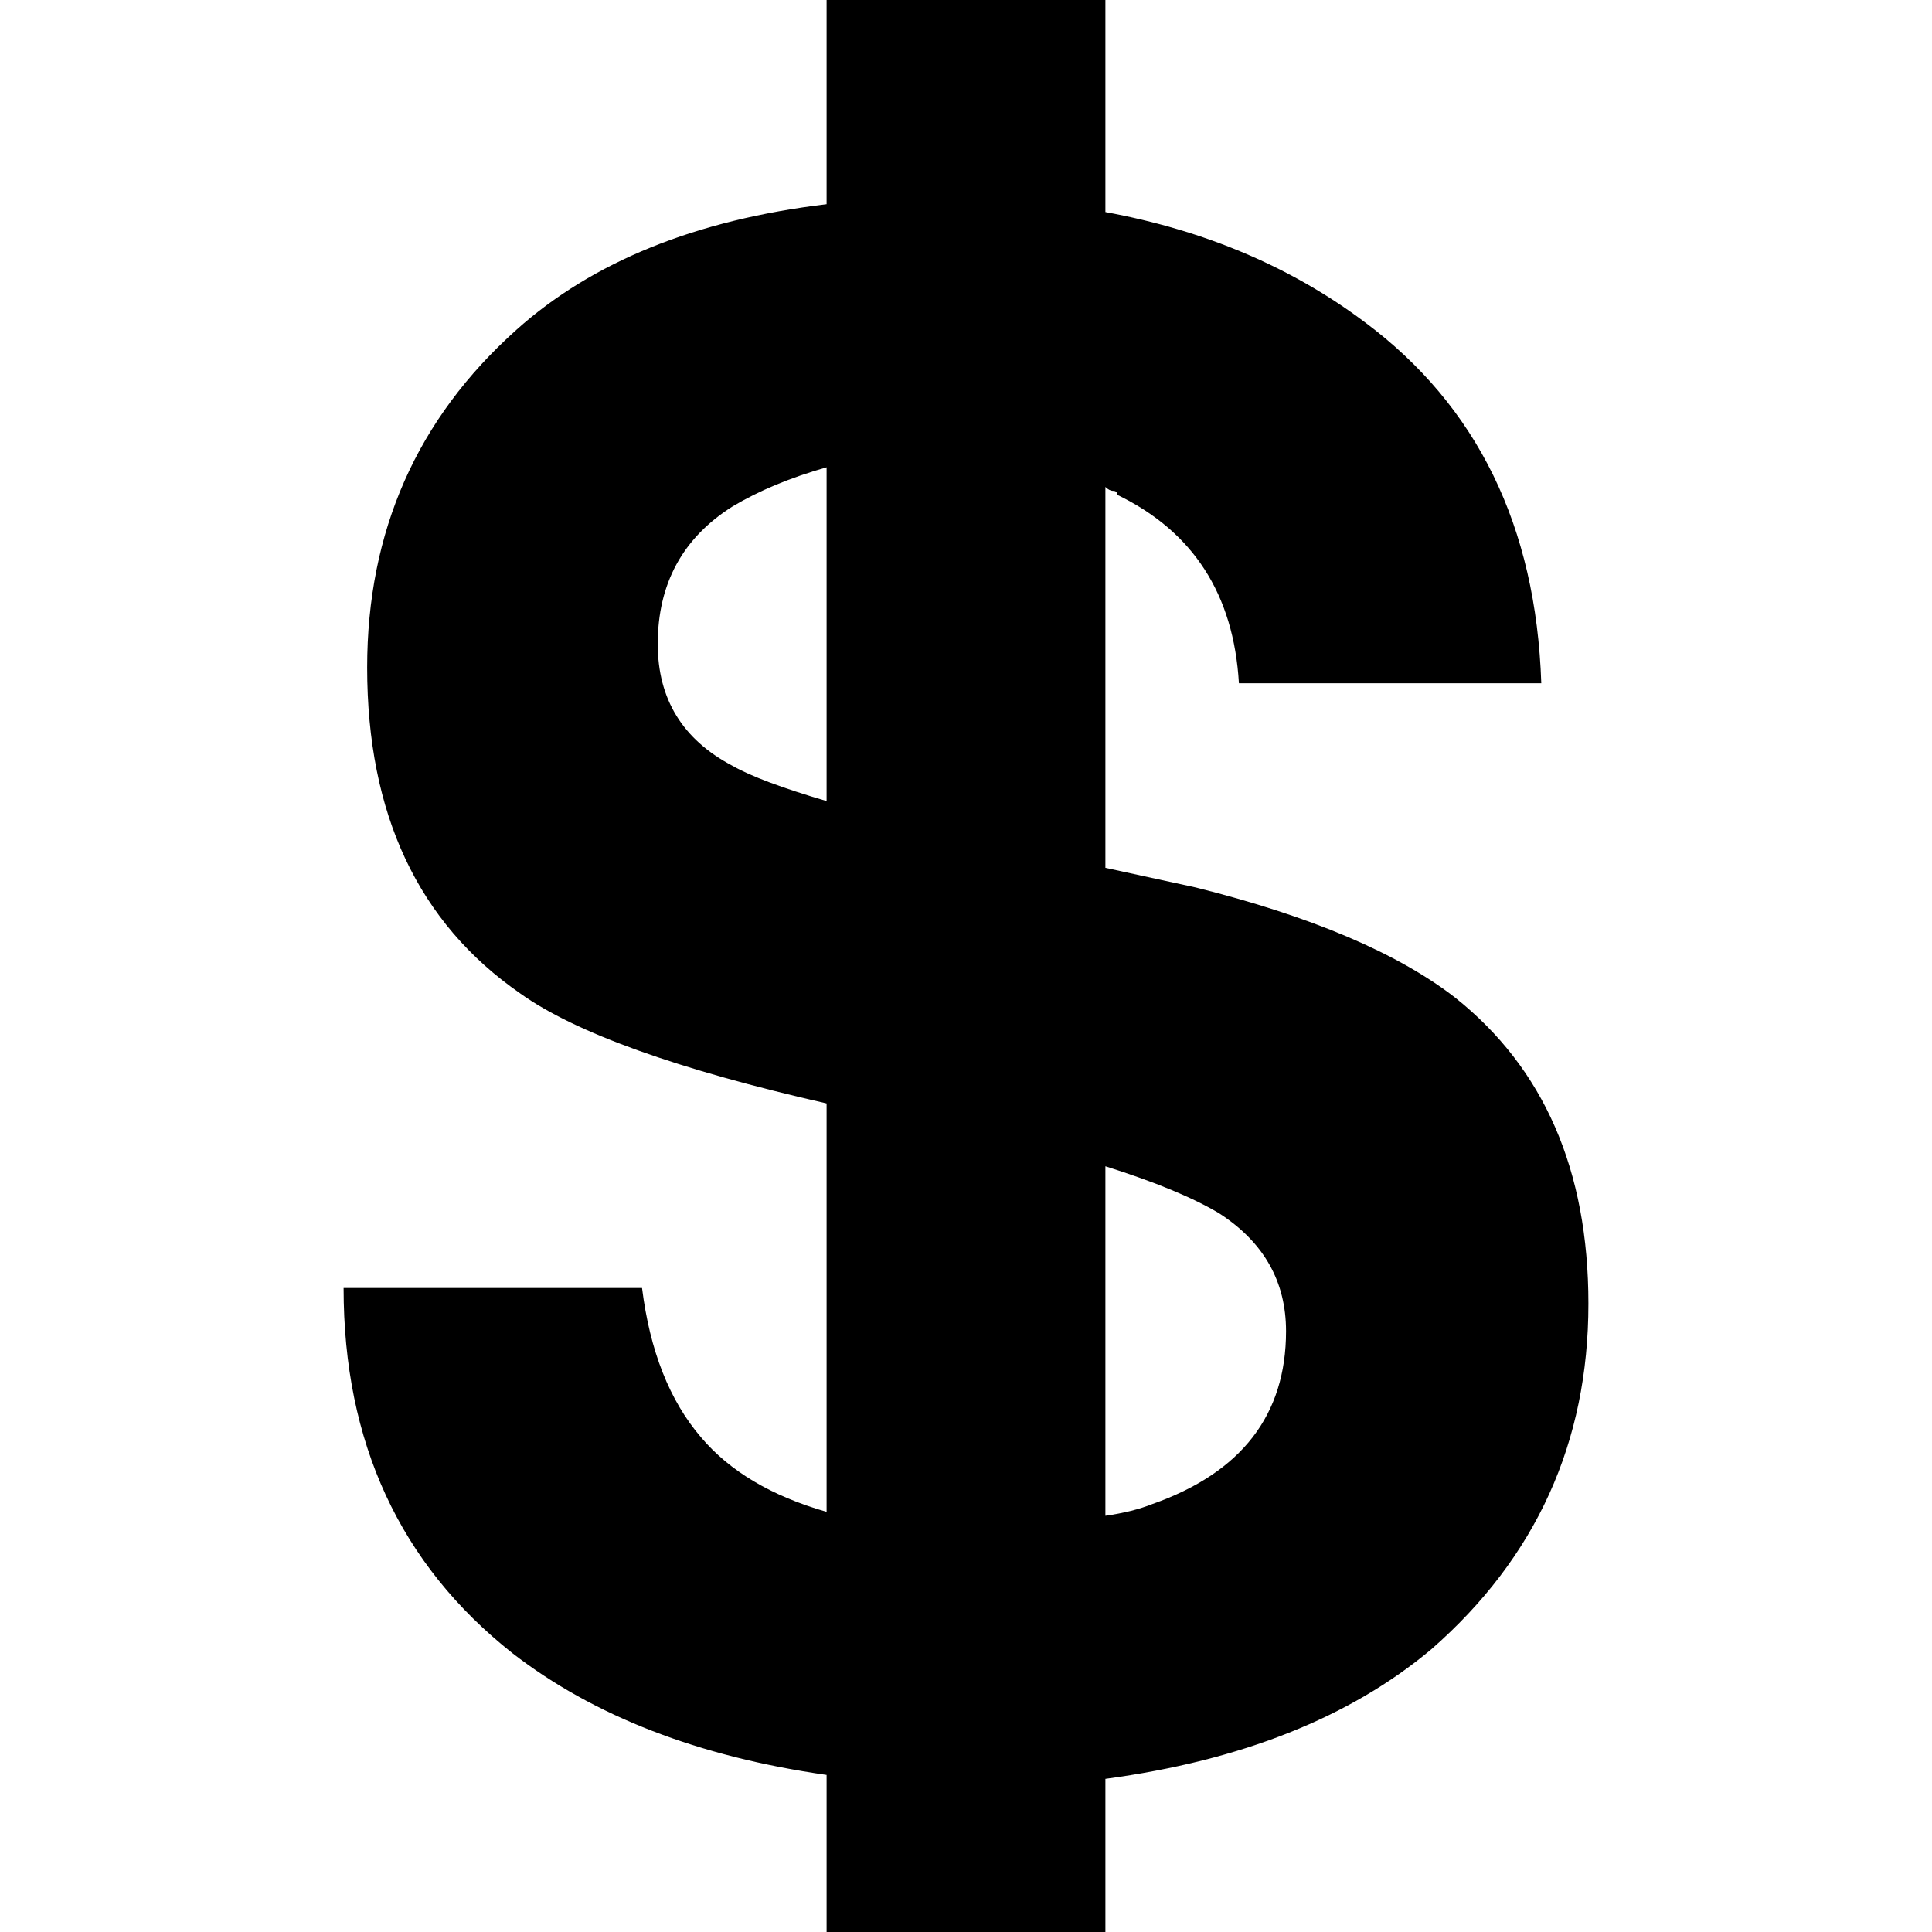 <svg xmlns="http://www.w3.org/2000/svg" viewBox="0 0 492 492"><path d="M370.5 254c-14.667-11.333-36.667-20.667-66-28l-23-5v-97c.667.667 1.333 1 2 1s1 .333 1 1c19.334 9.333 29.668 25.333 31 48h77c-1.333-40-16.333-70.667-45-92-18.667-14-40.667-23.333-66-28V0h-71v52c-33.333 4-59.667 14.667-79 32-25.333 22.667-38 51.334-38 86 0 37.333 13 65 39 83 14 10 40 19.333 78 28v104c-14-4-24.667-10.333-32-19-8-9.333-13-22-15-38h-76c0 39.333 14.333 70.333 43 93 20.667 16 47.333 26.333 80 31v40h71v-39c34.667-4.667 62.333-15.667 83-33 26.667-23.333 40-52.667 40-88 0-34-11.333-60-34-78zm-160-50c-11.333-3.333-19.333-6.333-24-9-12.667-6.667-19-17-19-31 0-15.333 6.333-27 19-35 6.667-4 14.667-7.333 24-10v85zm83 179c-3.333 1.333-7.333 2.333-12 3v-89c12.667 4 22.333 8 29 12 11.333 7.333 17 17.333 17 30 0 21.333-11.333 36-34 44z"/></svg>